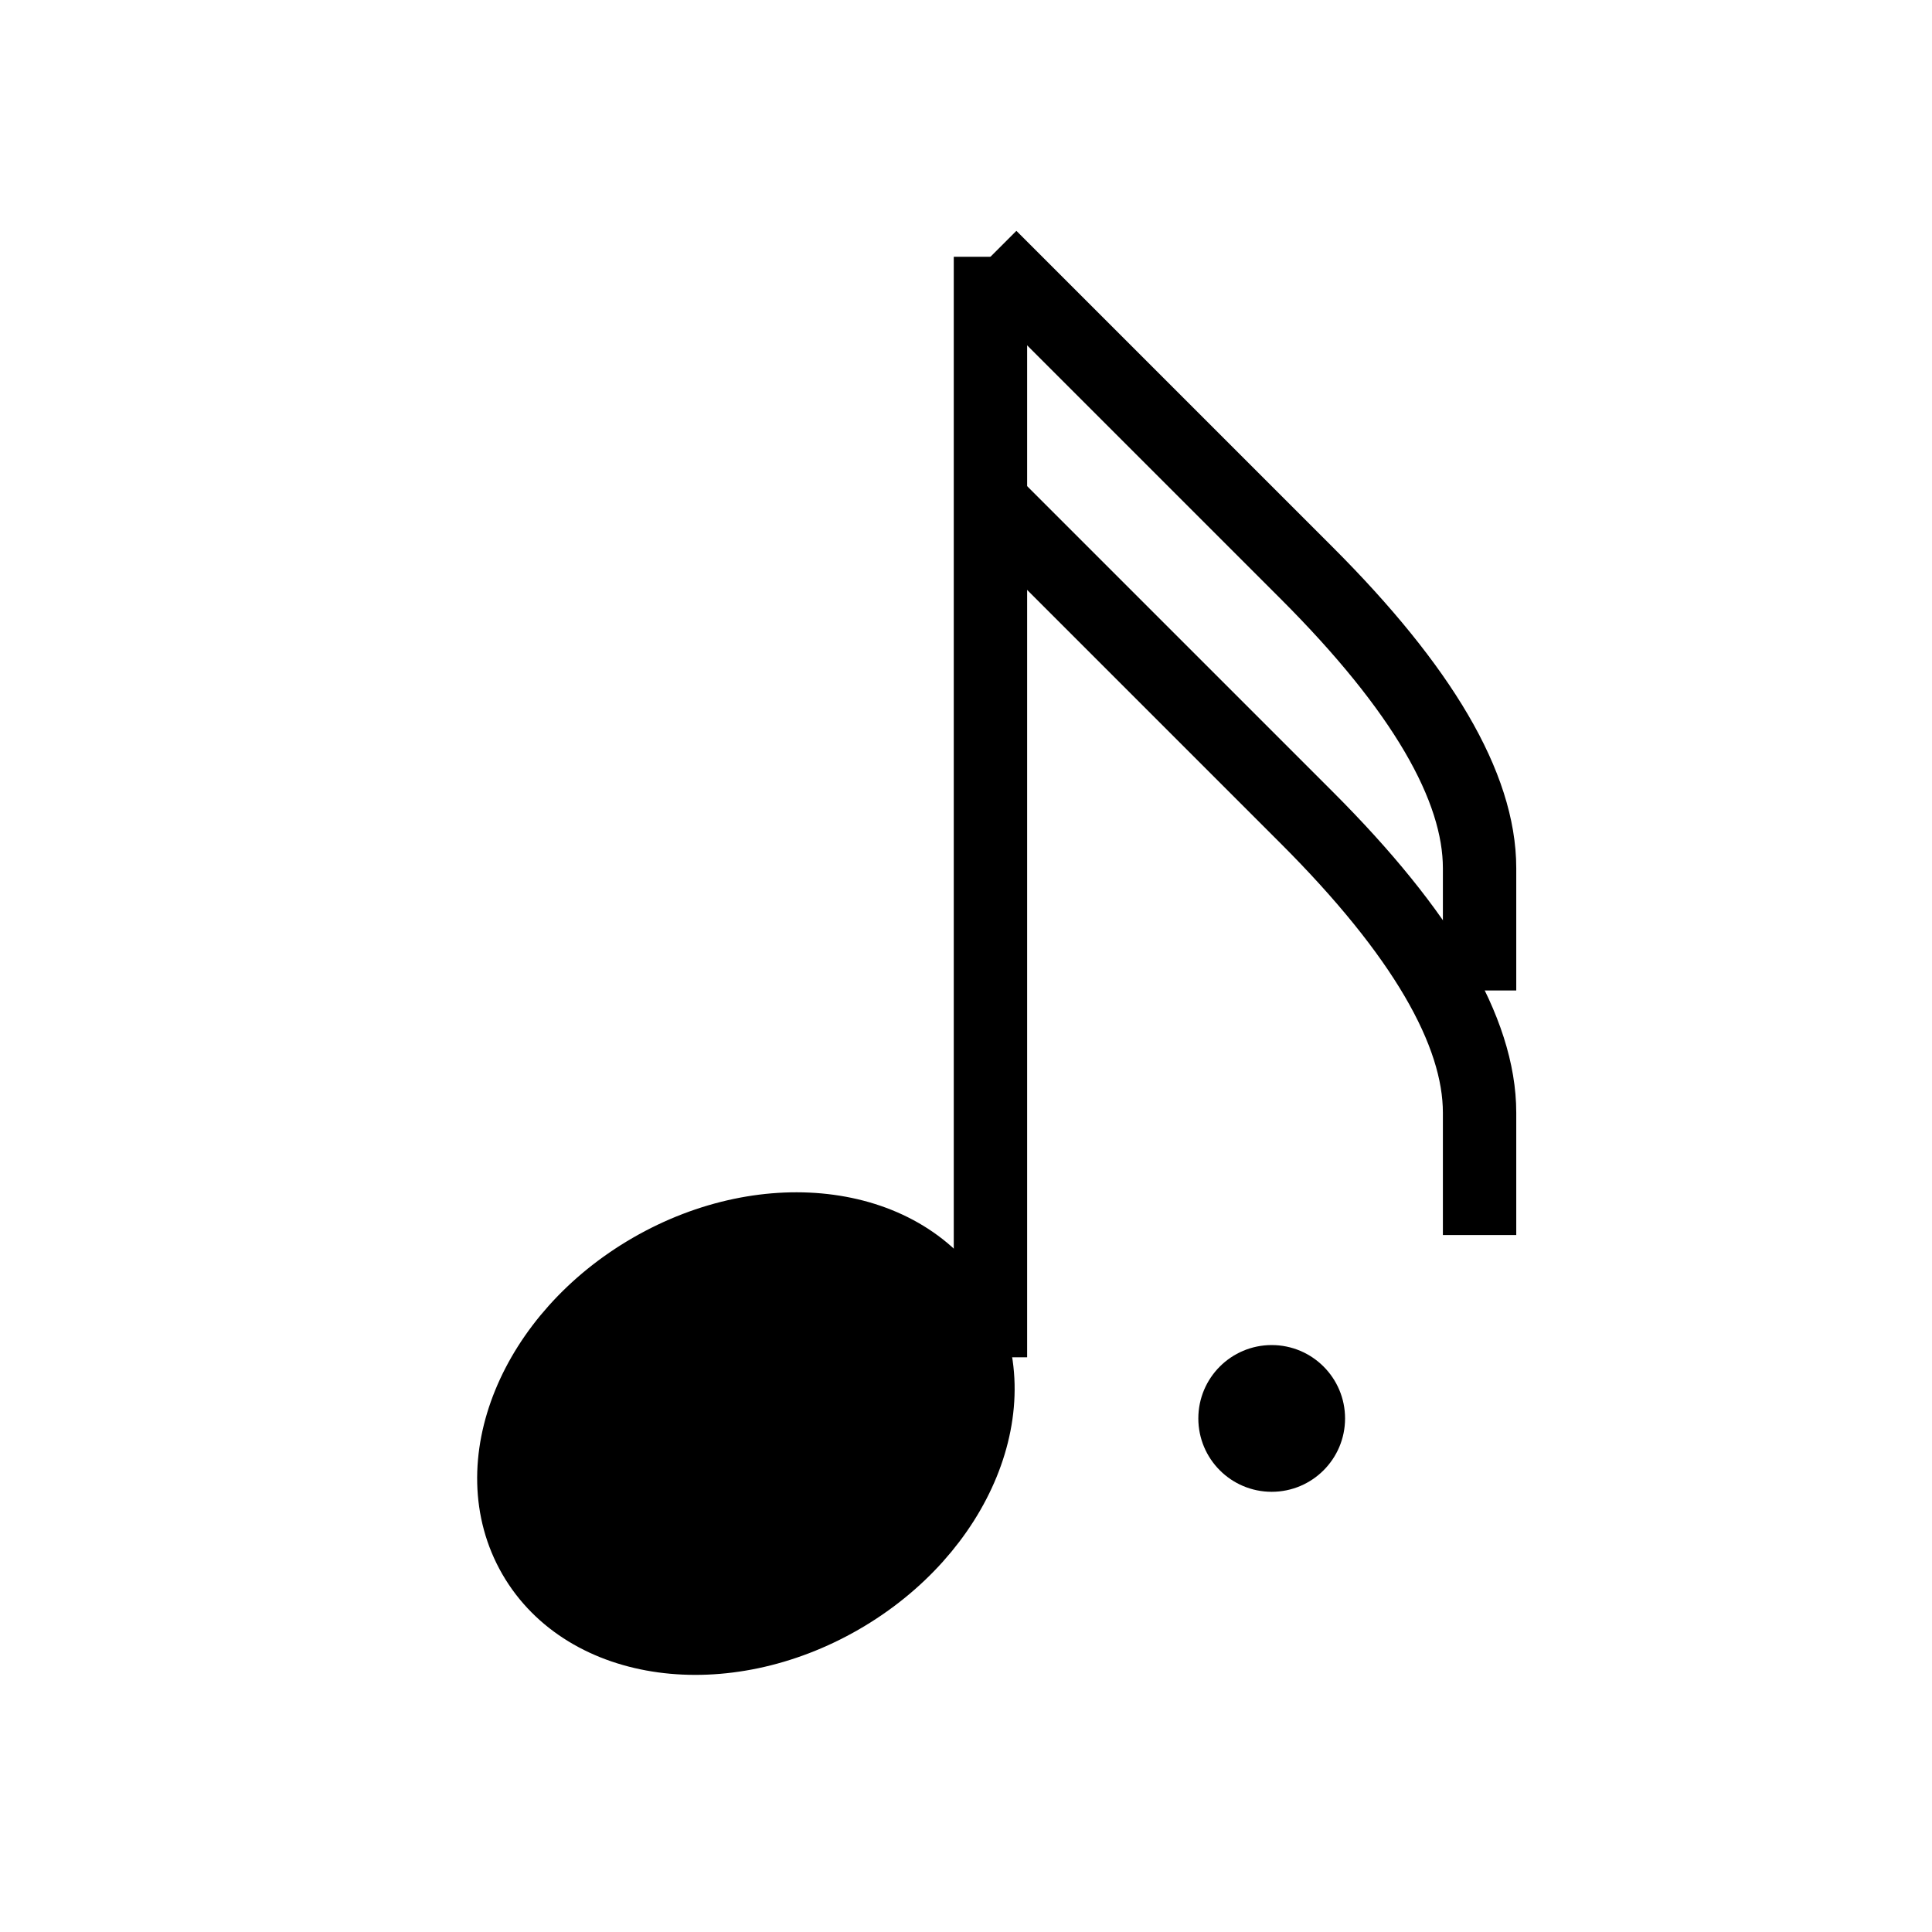 <svg host="65bd71144e" xmlns="http://www.w3.org/2000/svg" style="background: transparent; background-color: transparent;" xmlns:xlink="http://www.w3.org/1999/xlink" version="1.1" width="79px" height="79px" viewBox="-0.5 -0.5 79 79" content="&lt;mxfile&gt;&lt;diagram id=&quot;NbYsLP1aahT-Vv3tsGlU&quot; name=&quot;ページ1&quot;&gt;5VbBcpswEP0ajs1gBI5zrN0kvXSmMz70rIE1aCpYRsgG9+srggQS4NhpSXuIDx7psVp2374HeGSXN8+Cltk3TIB7gZ80HvniBUEUbdR/C5w1QB46IBUs6aDVAOzZL9Cgr9EjS6ByAiUil6x0wRiLAmLpYFQIrN2wA3L3riVNYQLsY8qn6A+WyKxDN8H9gH8Flmbmzqu17i+nJlh3UmU0wdqCyKNHdgJRdqu82QFvuTO8dOeeLlztCxNQyJsOEF3zifKj7k5XJs+m3TpjEvYljdt9rSbqkW0mc652K7WkVdmRfGANqLzbA+N8hxyFwgos1KltJQX+7Mnye2QUNi1fd3QCIaGxIN3OM2AOUpxViLlqqNXaIkY09TCpez2OzBqSwajWRtpnHuhTC83gJTY319mEIvncanDo2uLS5Ym8RgkkjkinhFgNR/60YYMJ4FSykyvtORb0Hb4jU5UMfK9HfK8jN0WFRxGDPmVL8VoiM0iTSFKRgpwkehlK3/aNc3q4YU6cq+dJO58r+hcoFYFYqO0n4s8O0XaEFxD/5beQ3sMx//6dMbWlgGBGAavoLlxC9aaCj6T6zYj1aCTW91a9IpOerbCyDajeUHDovBjUosv4x5YKwwUt9bpfJuaYUcplv5h38fh5ZQtnRjdL+CR6J5+MTHETHf/JJ+ulfEL+kU+iv/KJ2g4fc1348EVMHn8D&lt;/diagram&gt;&lt;/mxfile&gt;">
    <defs/>
    <g>
        <g>
            <rect x="0" y="0" width="79" height="79" fill="none" stroke="none" pointer-events="all"/>
        </g>
        <g>
            <path d="M 40 55 L 40 10" fill="none" stroke="#000000" stroke-width="3" stroke-miterlimit="10" pointer-events="stroke" style="stroke: light-dark(rgb(0, 0, 0), rgb(255, 255, 255));"/>
        </g>
        <g>
            <ellipse cx="30" cy="58.12" rx="10" ry="7.745" fill="#000000" stroke="#000000" stroke-width="3" transform="rotate(-30,30,58.12)" pointer-events="all" style="fill: light-dark(rgb(0, 0, 0), rgb(237, 237, 237)); stroke: light-dark(rgb(0, 0, 0), rgb(255, 255, 255));"/>
        </g>
        <g>
            <path d="M 60 40 L 60 35 Q 60 30 52.93 22.93 L 40 10" fill="none" stroke="#000000" stroke-width="3" stroke-miterlimit="10" pointer-events="stroke" style="stroke: light-dark(rgb(0, 0, 0), rgb(255, 255, 255));"/>
        </g>
        <g>
            <ellipse cx="51.5" cy="57.5" rx="2.5" ry="2.5" fill="#000000" stroke="#000000" pointer-events="all" style="fill: light-dark(rgb(0, 0, 0), rgb(237, 237, 237)); stroke: light-dark(rgb(0, 0, 0), rgb(255, 255, 255));"/>
        </g>
        <g>
            <path d="M 60 50 L 60 45 Q 60 40 52.93 32.93 L 40 20" fill="none" stroke="#000000" stroke-width="3" stroke-miterlimit="10" pointer-events="stroke" style="stroke: light-dark(rgb(0, 0, 0), rgb(255, 255, 255));"/>
        </g>
    </g>
</svg>